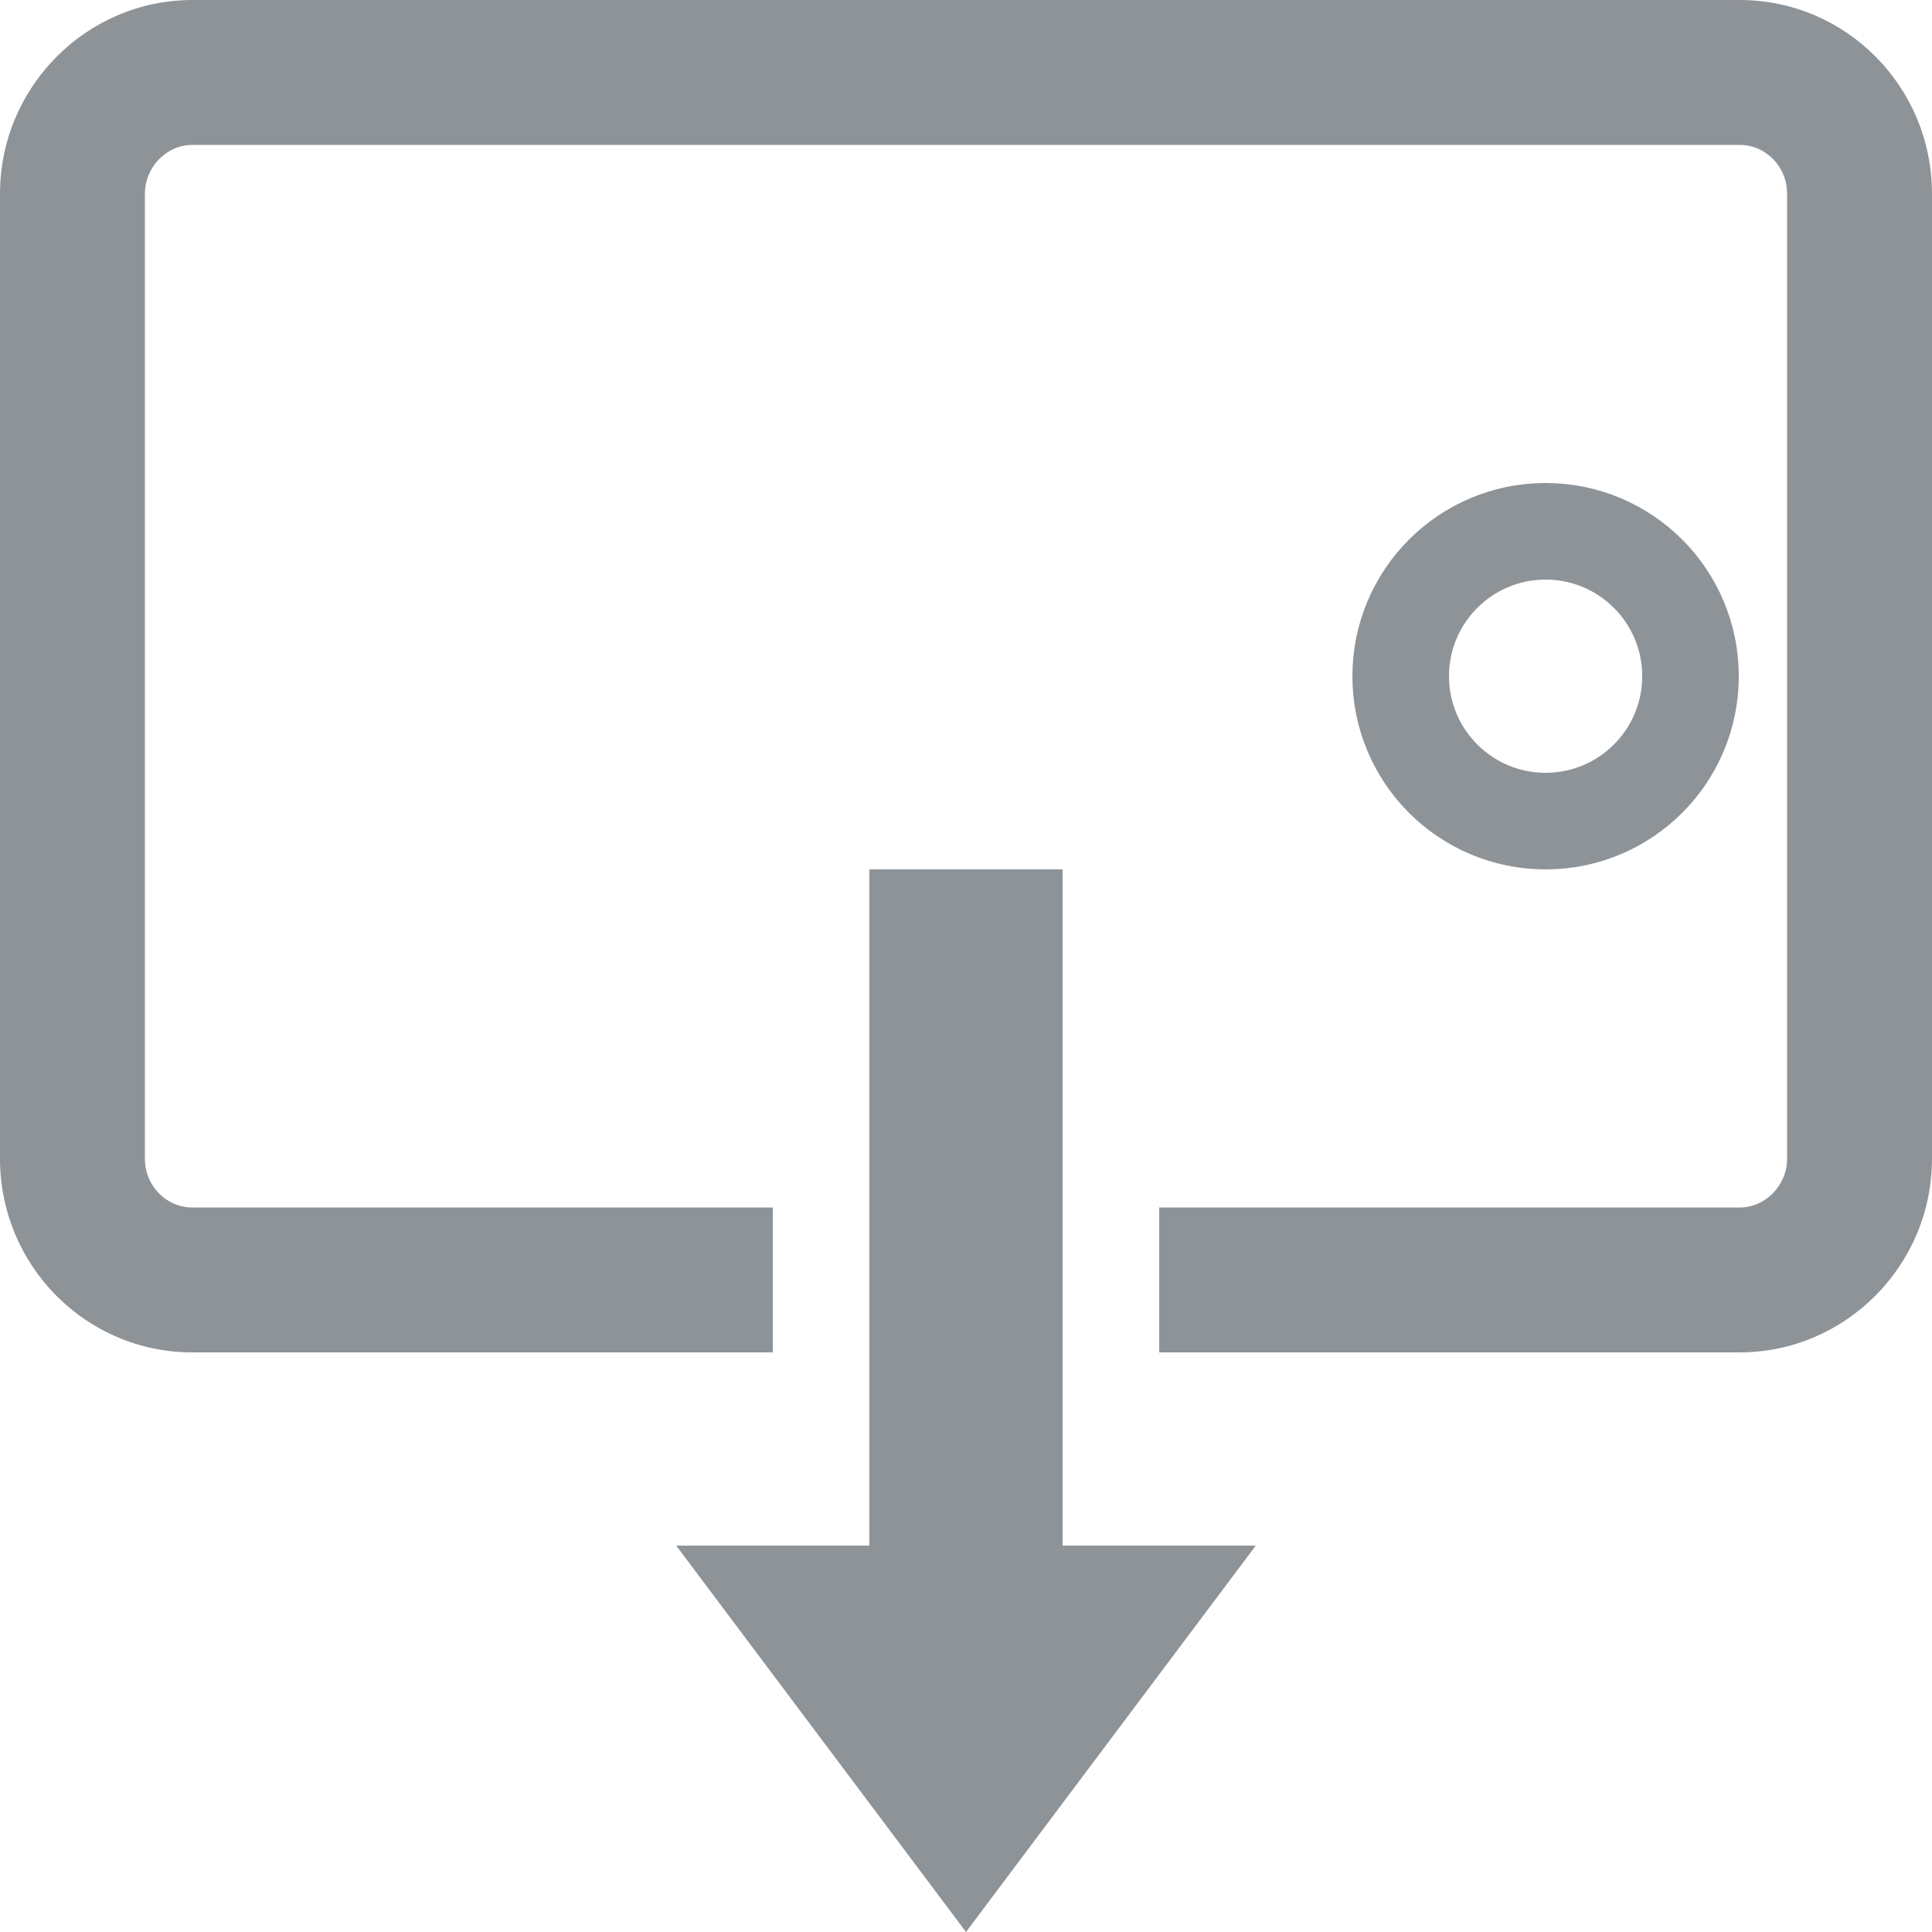 <?xml version="1.0" encoding="UTF-8"?>
<svg width="20px" height="20px" viewBox="0 0 20 20" version="1.1" xmlns="http://www.w3.org/2000/svg" xmlns:xlink="http://www.w3.org/1999/xlink">
    <!-- Generator: Sketch 43.1 (39012) - http://www.bohemiancoding.com/sketch -->
    <title>ico-send</title>
    <desc>Created with Sketch.</desc>
    <defs></defs>
    <g id="blue" stroke="none" stroke-width="1" fill="none" fill-rule="evenodd">
        <g id="2.0-dashboard" transform="translate(-85, -529)">
            <g id="ico-send" transform="translate(83, 526)">
                <path d="M14,15.5 L20.009,15.5 C20.274,15.5 20.5,15.273 20.5,14.994 L20.5,5.006 C20.5,4.723 20.278,4.5 20.009,4.5 L3.991,4.5 C3.726,4.5 3.5,4.727 3.5,5.006 L3.5,14.994 C3.5,15.277 3.722,15.5 3.991,15.5 L10,15.5 L10,17 L14,17 L14,15.5 Z M2,5.006 C2,3.898 2.898,3 3.991,3 L20.009,3 C21.109,3 22,3.897 22,5.006 L22,14.994 C22,16.102 21.102,17 20.009,17 L3.991,17 C2.891,17 2,16.103 2,14.994 L2,5.006 Z" id="Combined-Shape" fill="#8E9398" fill-rule="nonzero"></path>
                <circle id="Oval-2" stroke="#8E9398" cx="18" cy="10" r="1.5"></circle>
                <rect id="Rectangle-8" fill="#8E9398" x="11" y="12" width="2" height="7"></rect>
                <polygon id="Rectangle-9" fill="#8E9398" points="9 19 15 19 12 23"></polygon>
            </g>
        </g>
    </g>
</svg>